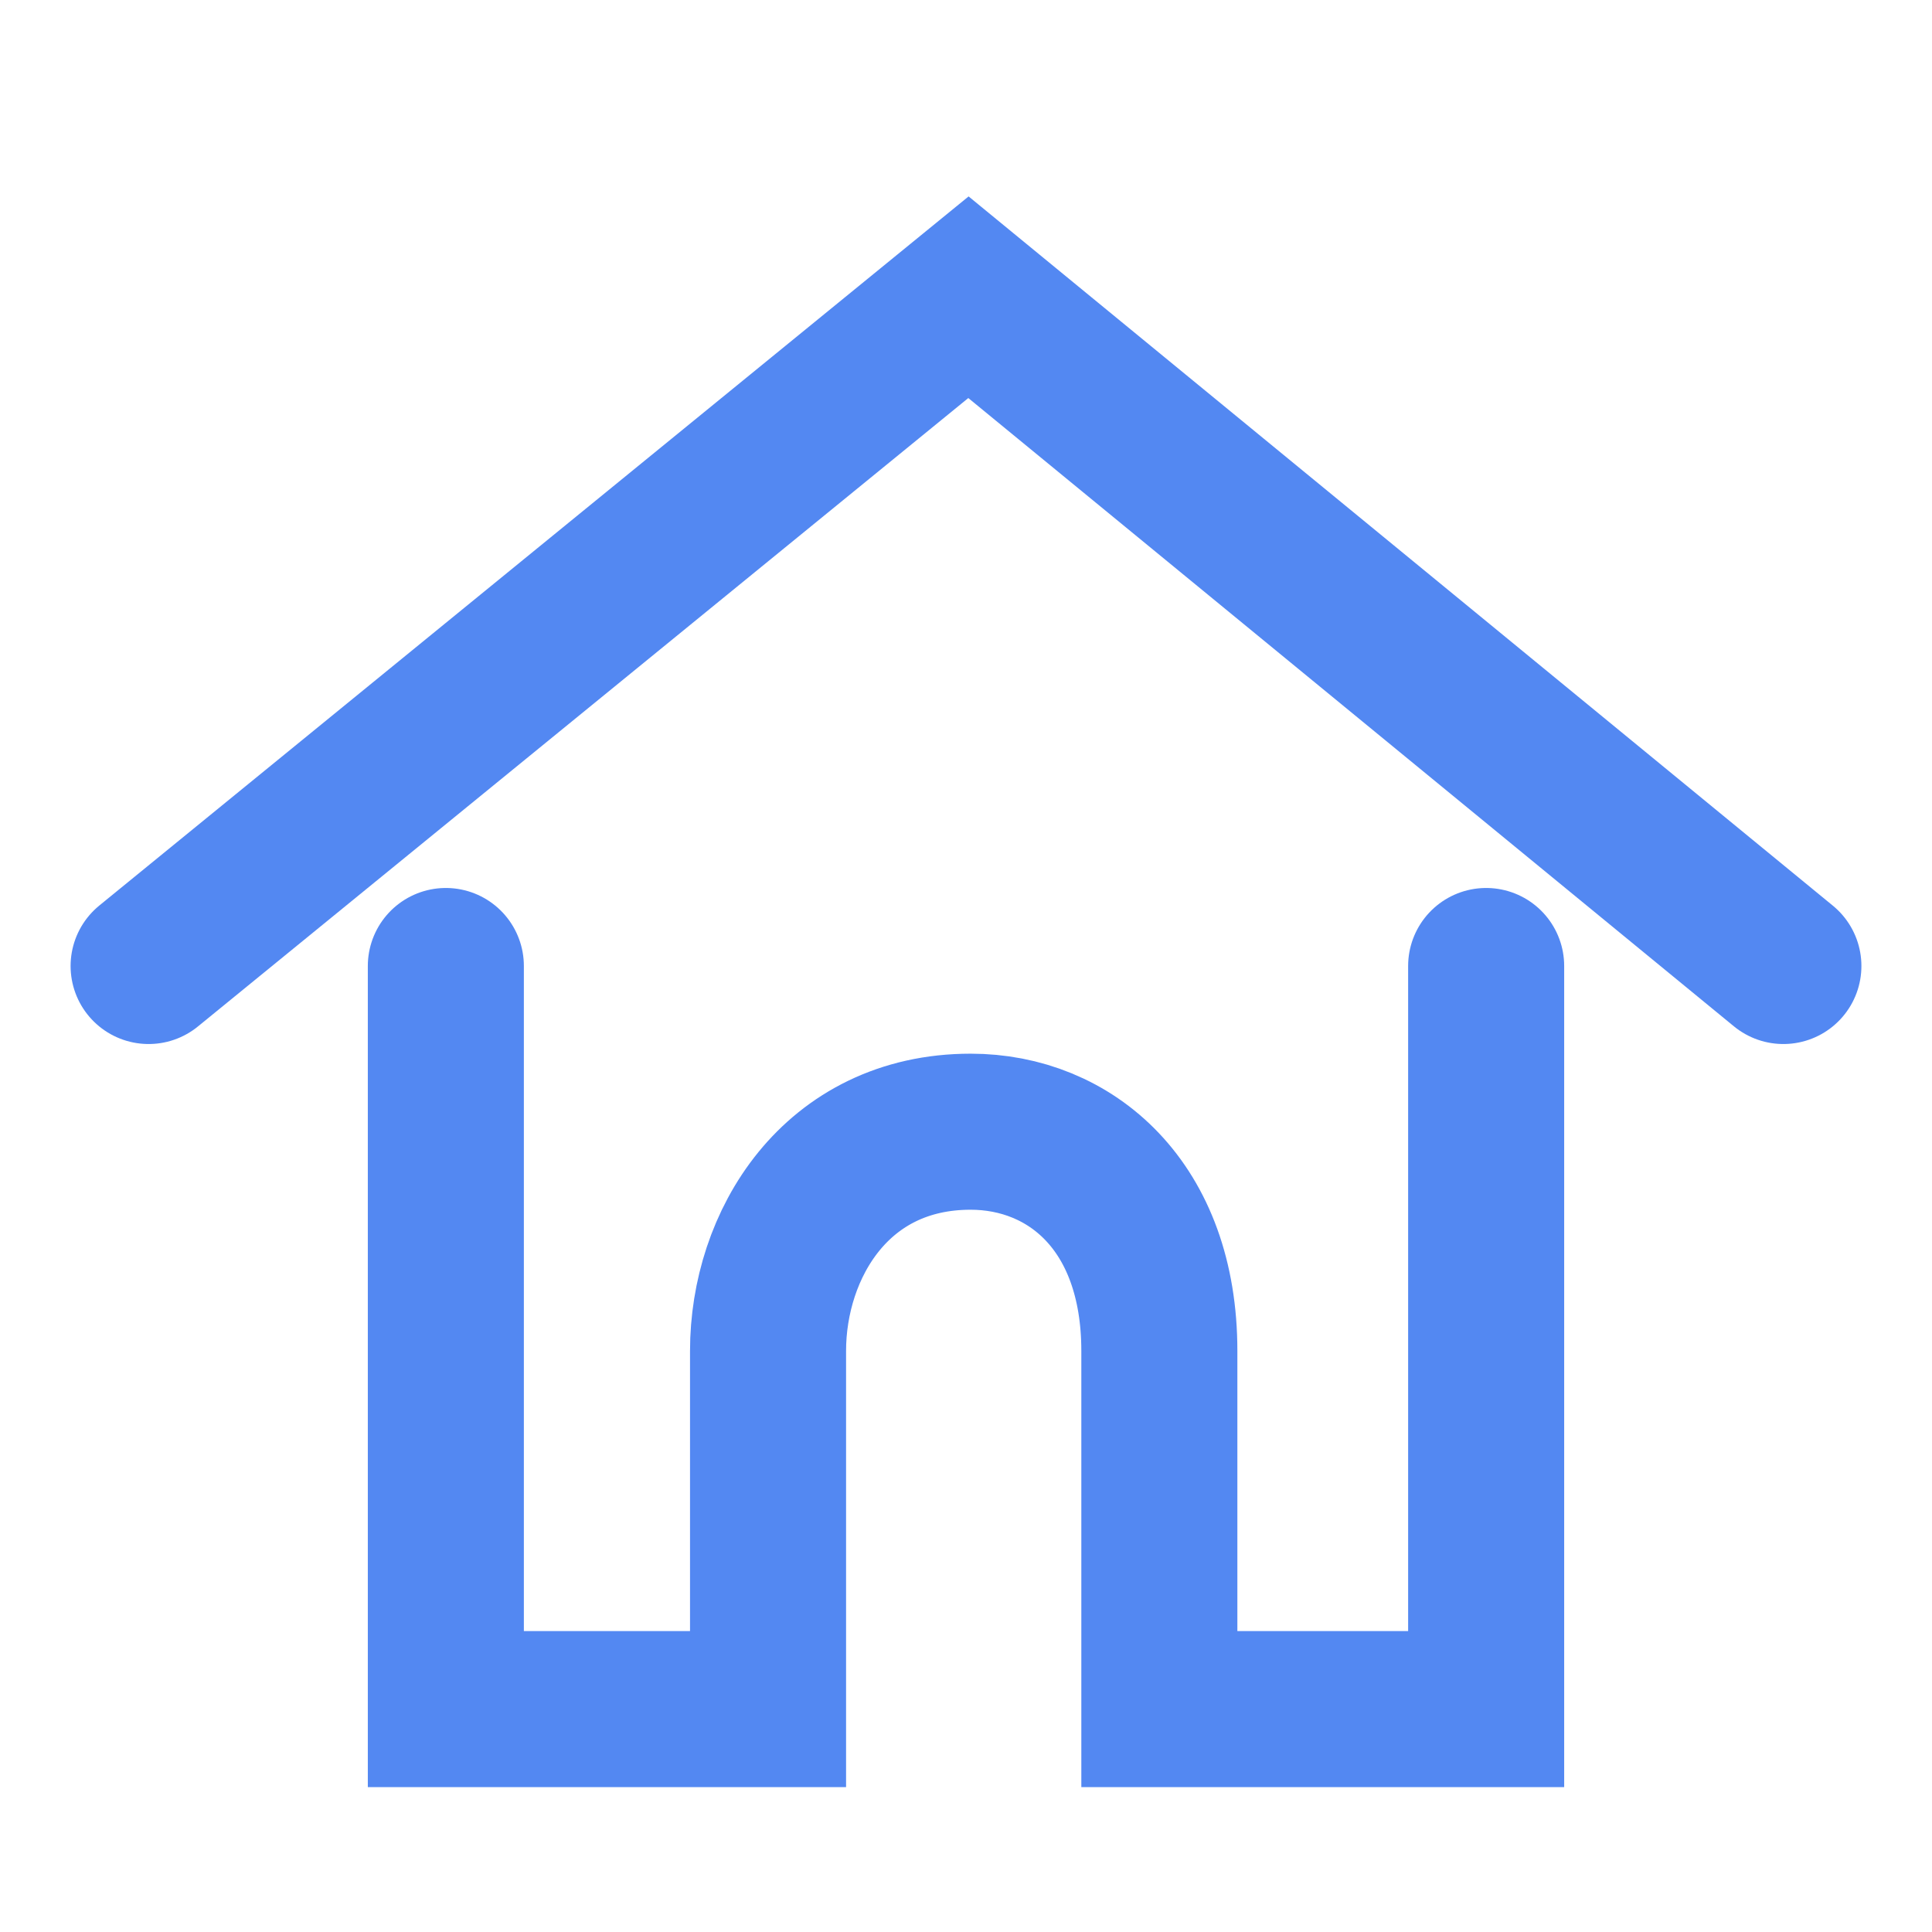 <svg width="26" height="26" viewBox="0 0 26 26" fill="none" xmlns="http://www.w3.org/2000/svg">
<path d="M6 13V23H10.336V18.18C10.336 16.75 11.25 15.23 13.062 15.23C14.4 15.23 15.602 16.223 15.602 18.18V23H20V13M2 13L13.033 4L24 13" stroke="#5388F2" stroke-width="2.1" stroke-linecap="round"/>
</svg>
